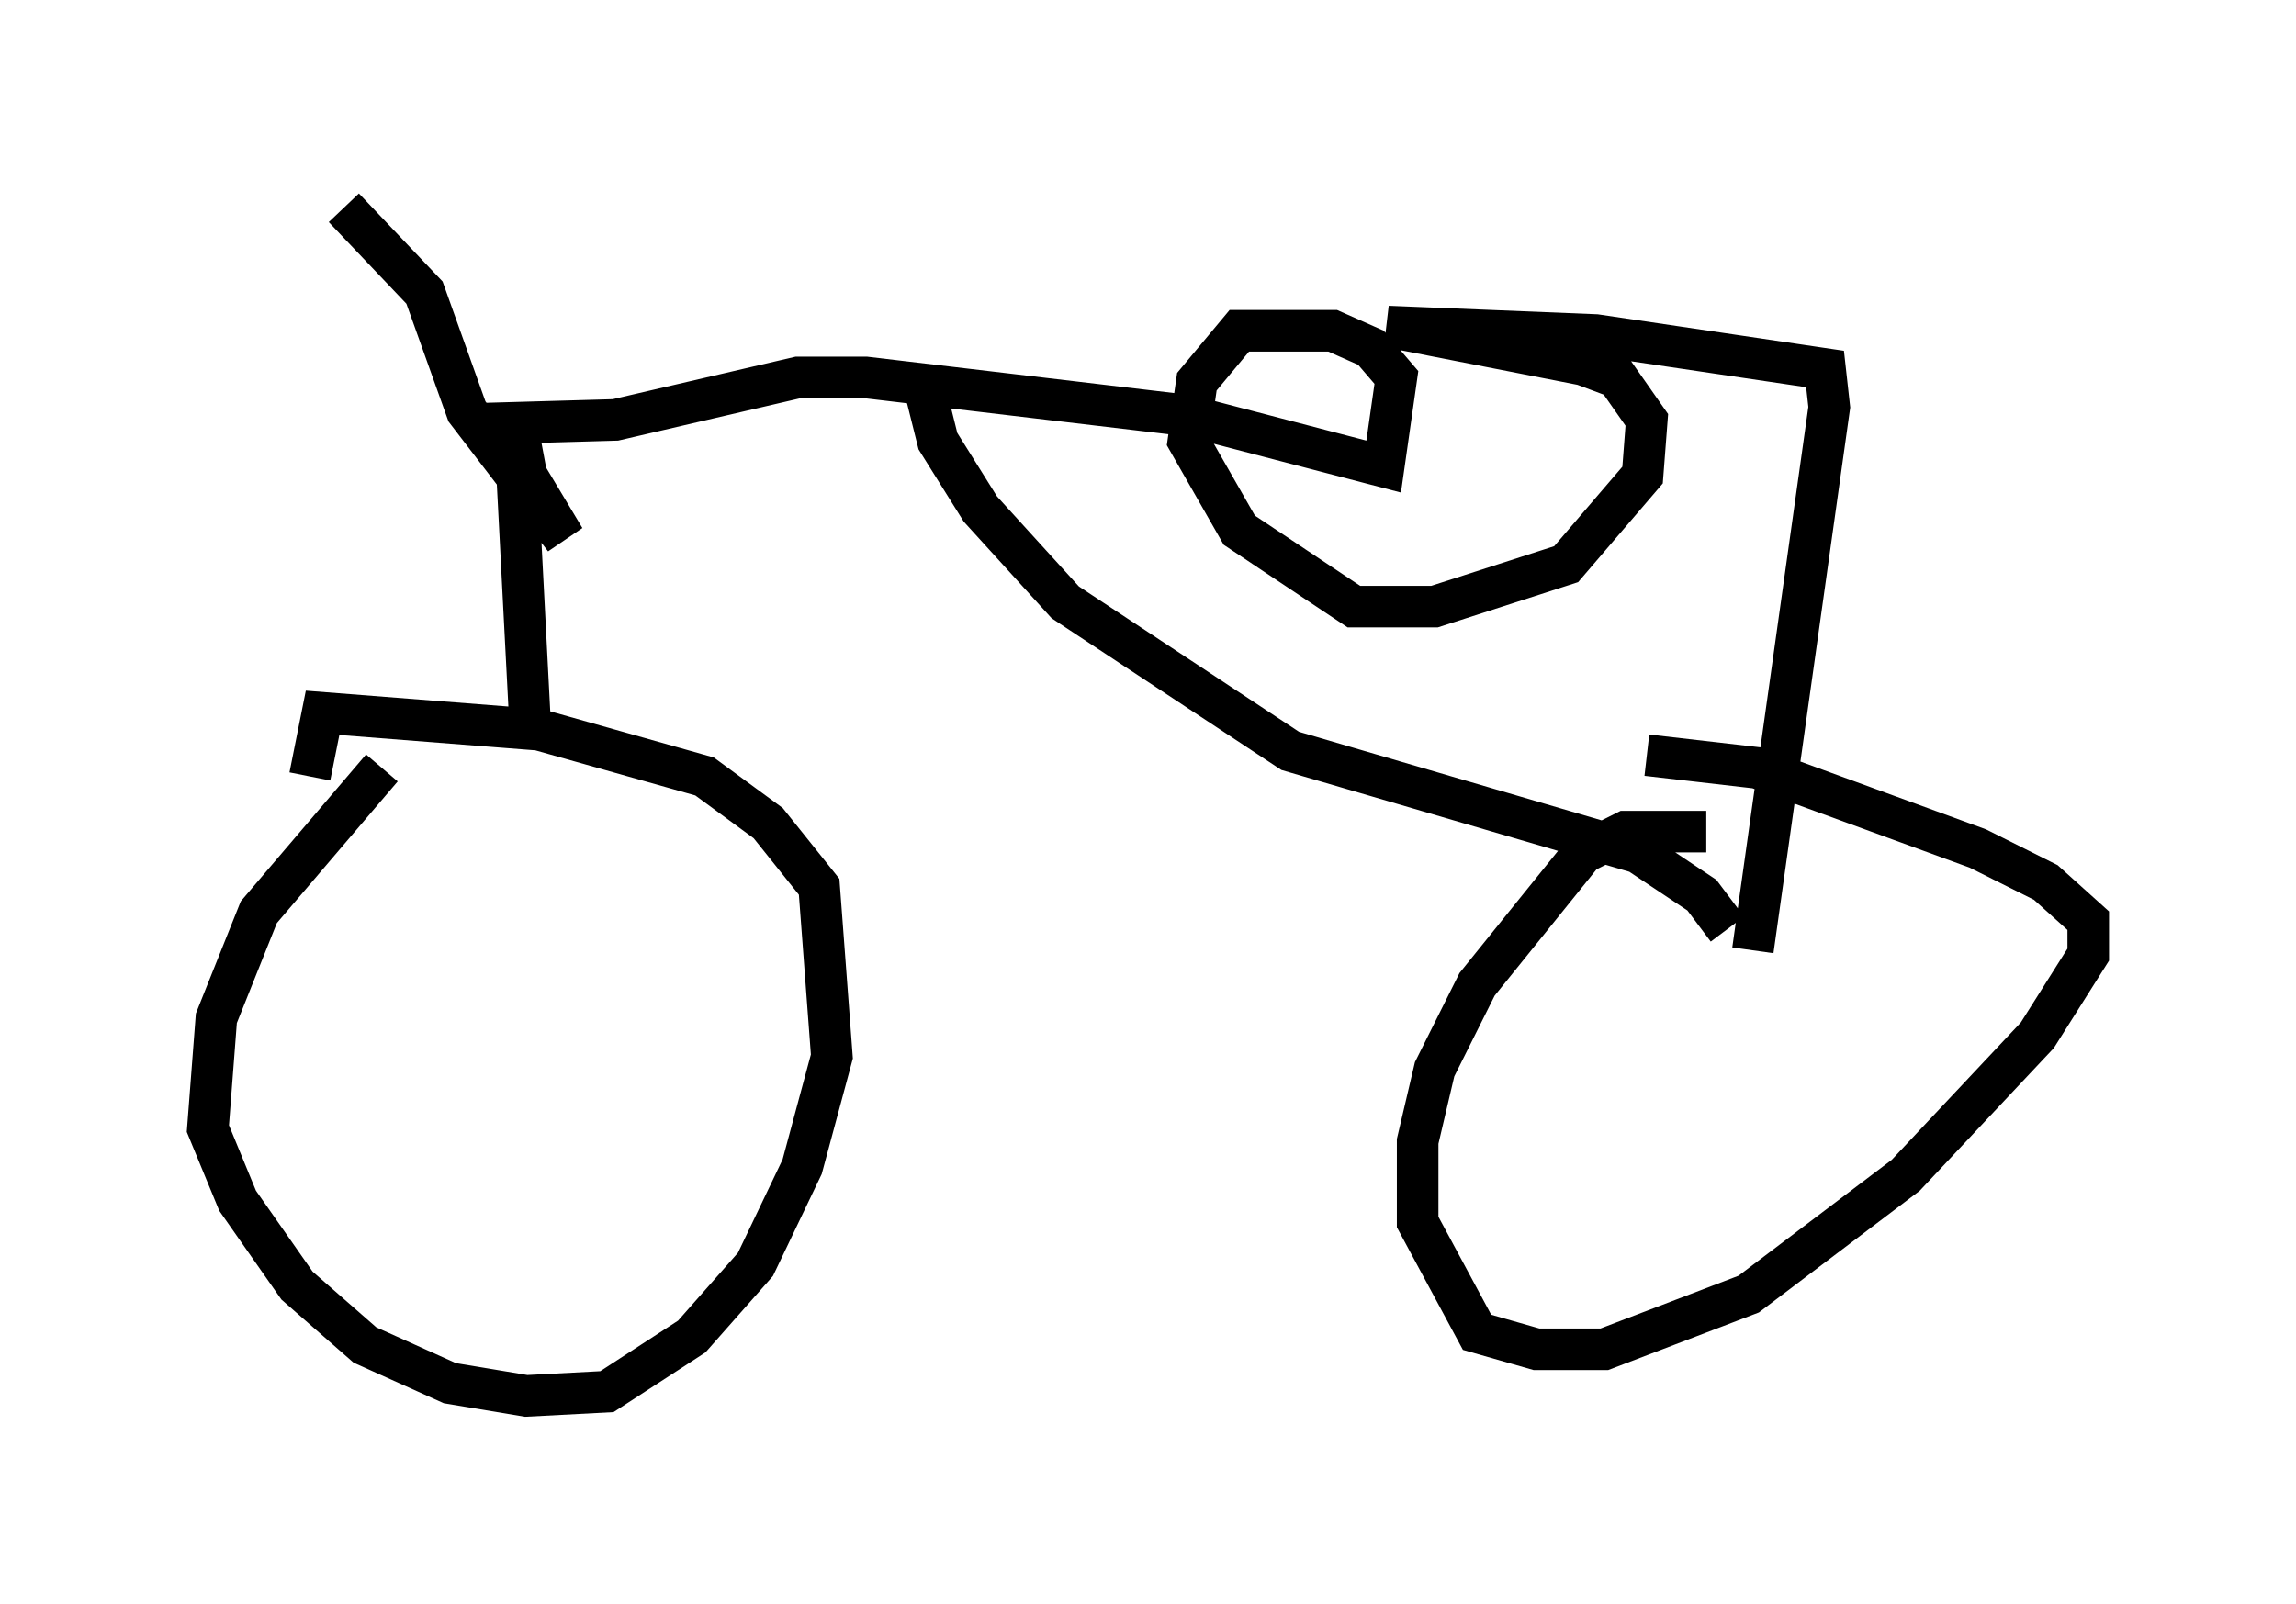 <?xml version="1.0" encoding="utf-8" ?>
<svg baseProfile="full" height="38.584" version="1.1" width="55.223" xmlns="http://www.w3.org/2000/svg" xmlns:ev="http://www.w3.org/2001/xml-events" xmlns:xlink="http://www.w3.org/1999/xlink"><defs /><rect fill="white" height="38.584" width="55.223" x="0" y="0" /><path d="M9.798, 18.679 m-0.613, -0.204 l-2.96, 3.471 -1.021, 2.552 l-0.204, 2.654 0.715, 1.735 l1.429, 2.042 1.633, 1.429 l2.042, 0.919 1.838, 0.306 l1.94, -0.102 2.042, -1.327 l1.531, -1.735 1.123, -2.348 l0.715, -2.654 -0.306, -4.083 l-1.225, -1.531 -1.531, -1.123 l-3.981, -1.123 -5.206, -0.408 l-0.306, 1.531 m33.586, 1.327 l-1.94, 0.0 -1.021, 0.51 l-2.552, 3.165 -1.021, 2.042 l-0.408, 1.735 0.0, 1.94 l1.429, 2.654 1.429, 0.408 l1.633, 0.0 3.471, -1.327 l3.777, -2.858 3.165, -3.369 l1.225, -1.94 0.0, -0.817 l-1.021, -0.919 -1.633, -0.817 l-5.308, -1.94 -2.654, -0.306 m-26.848, -0.51 l-0.408, -7.861 0.306, 1.633 l0.919, 1.531 -2.348, -3.063 l-1.021, -2.858 -1.94, -2.042 m2.96, 5.206 l3.573, -0.102 4.39, -1.021 l1.633, 0.0 7.758, 0.919 l4.696, 1.225 0.306, -2.144 l-0.613, -0.715 -0.919, -0.408 l-2.246, 0.0 -1.021, 1.225 l-0.204, 1.429 1.225, 2.144 l2.756, 1.838 1.94, 0.0 l3.165, -1.021 1.838, -2.144 l0.102, -1.327 -0.715, -1.021 l-0.817, -0.306 -4.696, -0.919 l5.002, 0.204 5.513, 0.817 l0.102, 0.919 -1.838, 13.067 m-20.009, -13.883 l0.408, 1.633 1.021, 1.633 l2.042, 2.246 5.41, 3.573 l8.371, 2.45 1.531, 1.021 l0.613, 0.817 " fill="none" stroke="black" stroke-width="1" /></svg>